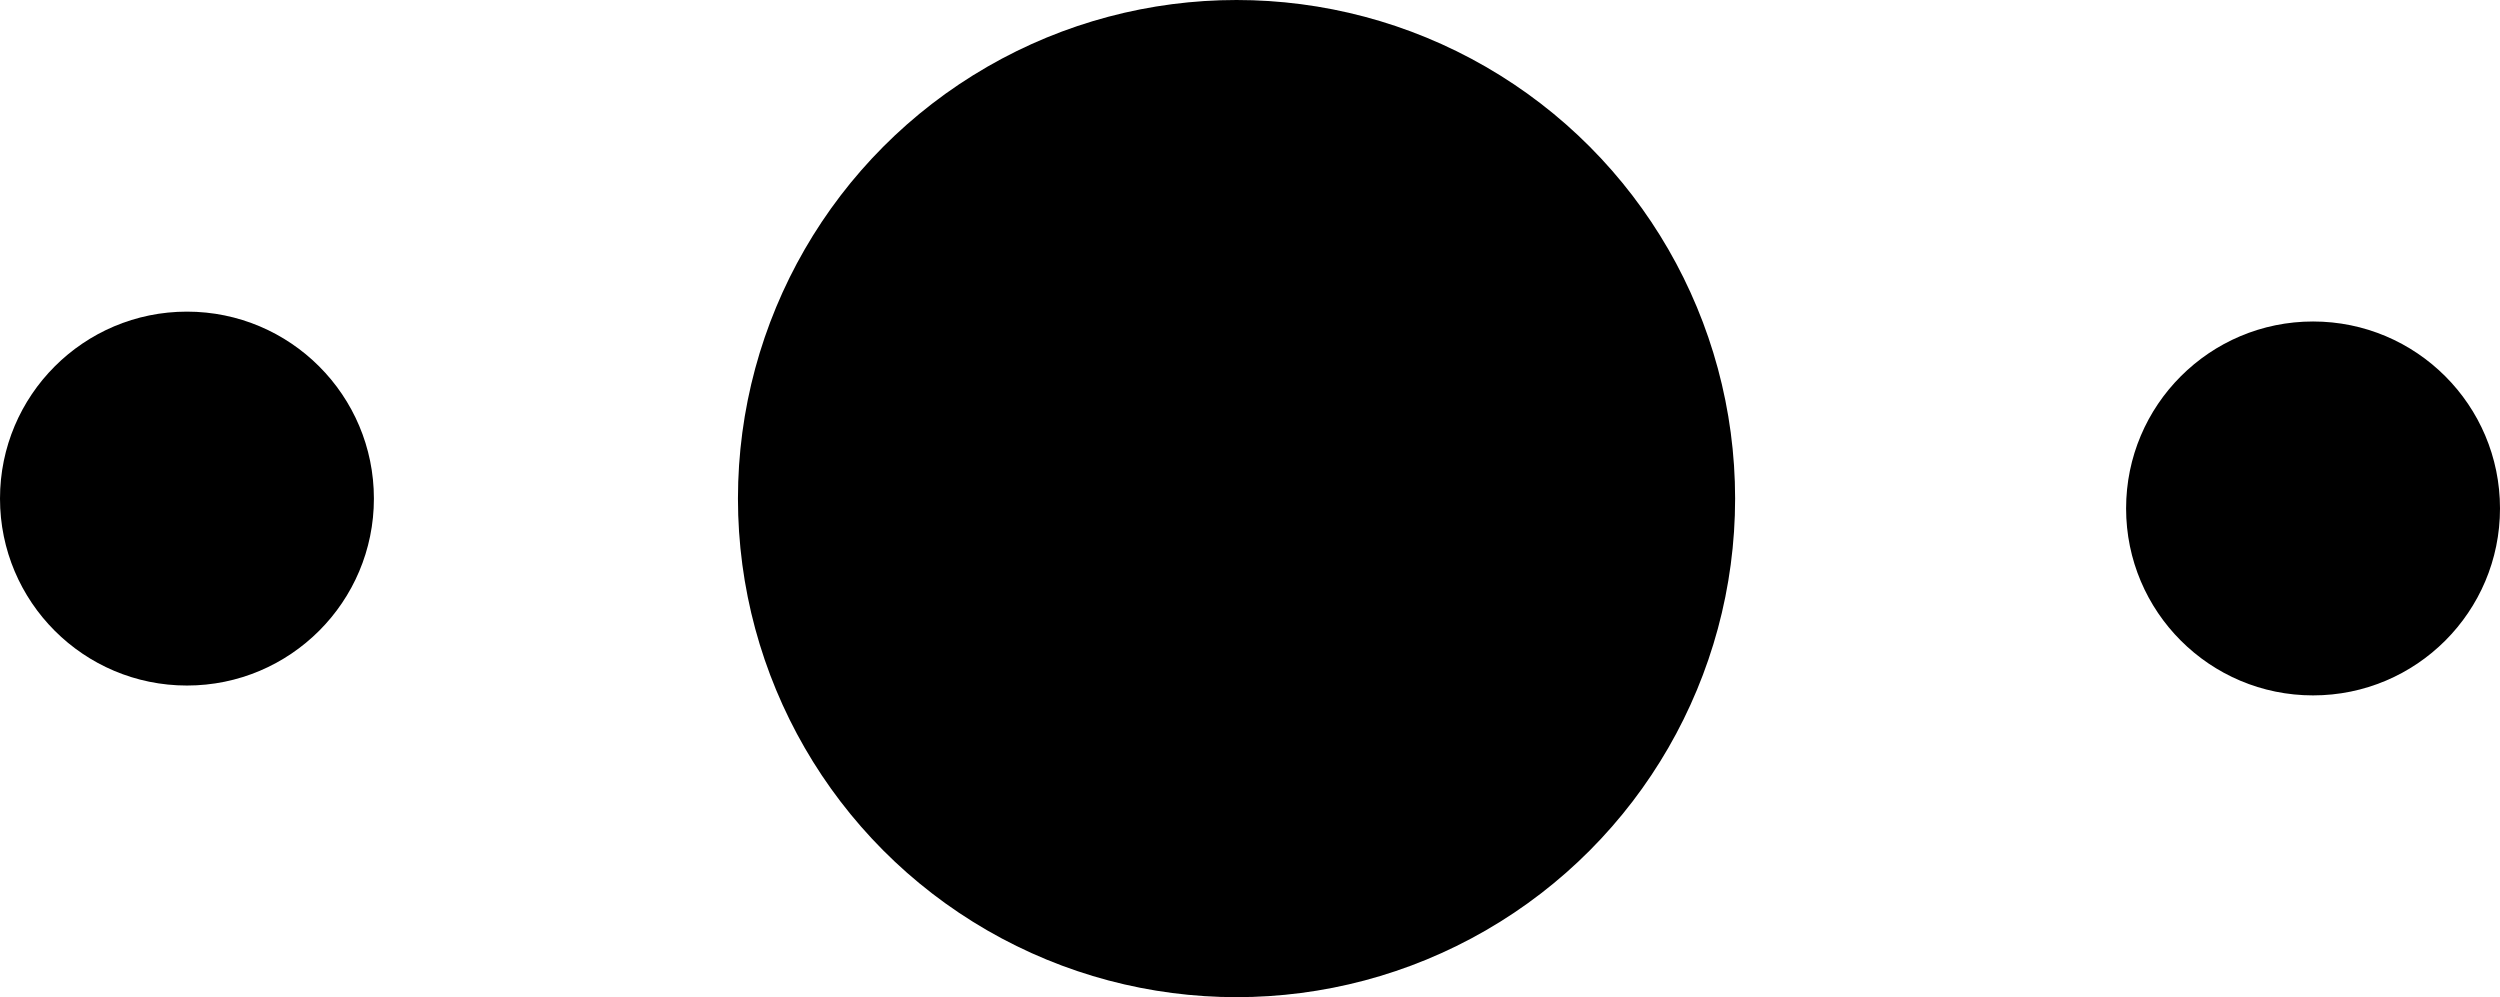 <?xml version="1.0" encoding="UTF-8" standalone="no"?>
<!-- Created with Inkscape (http://www.inkscape.org/) -->

<svg
   xmlns:dc="http://purl.org/dc/elements/1.1/"
   xmlns:cc="http://creativecommons.org/ns#"
   xmlns:rdf="http://www.w3.org/1999/02/22-rdf-syntax-ns#"
   xmlns:svg="http://www.w3.org/2000/svg"
   xmlns="http://www.w3.org/2000/svg"
   xmlns:sodipodi="http://sodipodi.sourceforge.net/DTD/sodipodi-0.dtd"
   xmlns:inkscape="http://www.inkscape.org/namespaces/inkscape"
   width="36.012mm"
   height="14.363mm"
   viewBox="0 0 36.012 14.363"
   version="1.1"
   id="svg16"
   inkscape:version="0.92.4 (f8dce91, 2019-08-02)"
   sodipodi:docname="menu_mineurs_2.svg">
  <defs
     id="defs10" />
  <sodipodi:namedview
     id="base"
     pagecolor="#ffffff"
     bordercolor="#666666"
     borderopacity="1.0"
     inkscape:pageopacity="0.0"
     inkscape:pageshadow="2"
     inkscape:zoom="1.4"
     inkscape:cx="97.281774"
     inkscape:cy="26.380339"
     inkscape:document-units="mm"
     inkscape:current-layer="layer1-6"
     showgrid="false"
     fit-margin-top="0"
     fit-margin-left="0"
     fit-margin-right="0"
     fit-margin-bottom="0"
     inkscape:window-width="1853"
     inkscape:window-height="1025"
     inkscape:window-x="67"
     inkscape:window-y="27"
     inkscape:window-maximized="1" />
  <g
     inkscape:label="Calque 1"
     inkscape:groupmode="layer"
     id="layer1"
     transform="translate(-58.021,-120.436)">
    <g
       transform="translate(45.595,-139.333)"
       id="layer1-6"
       inkscape:label="Calque 1">
      <circle
         r="7.182"
         cy="266.951"
         cx="30.238"
         id="path14"
         style="fill:#000000;stroke-width:0.265" />
      <circle
         r="2.693"
         cy="267.093"
         cx="45.745"
         id="path14-3"
         style="fill:#000000;stroke-width:0.099" />
      <circle
         r="2.693"
         cy="266.951"
         cx="15.119"
         id="path14-3-7"
         style="fill:#000000;stroke-width:0.099" />
    </g>
  </g>
</svg>
